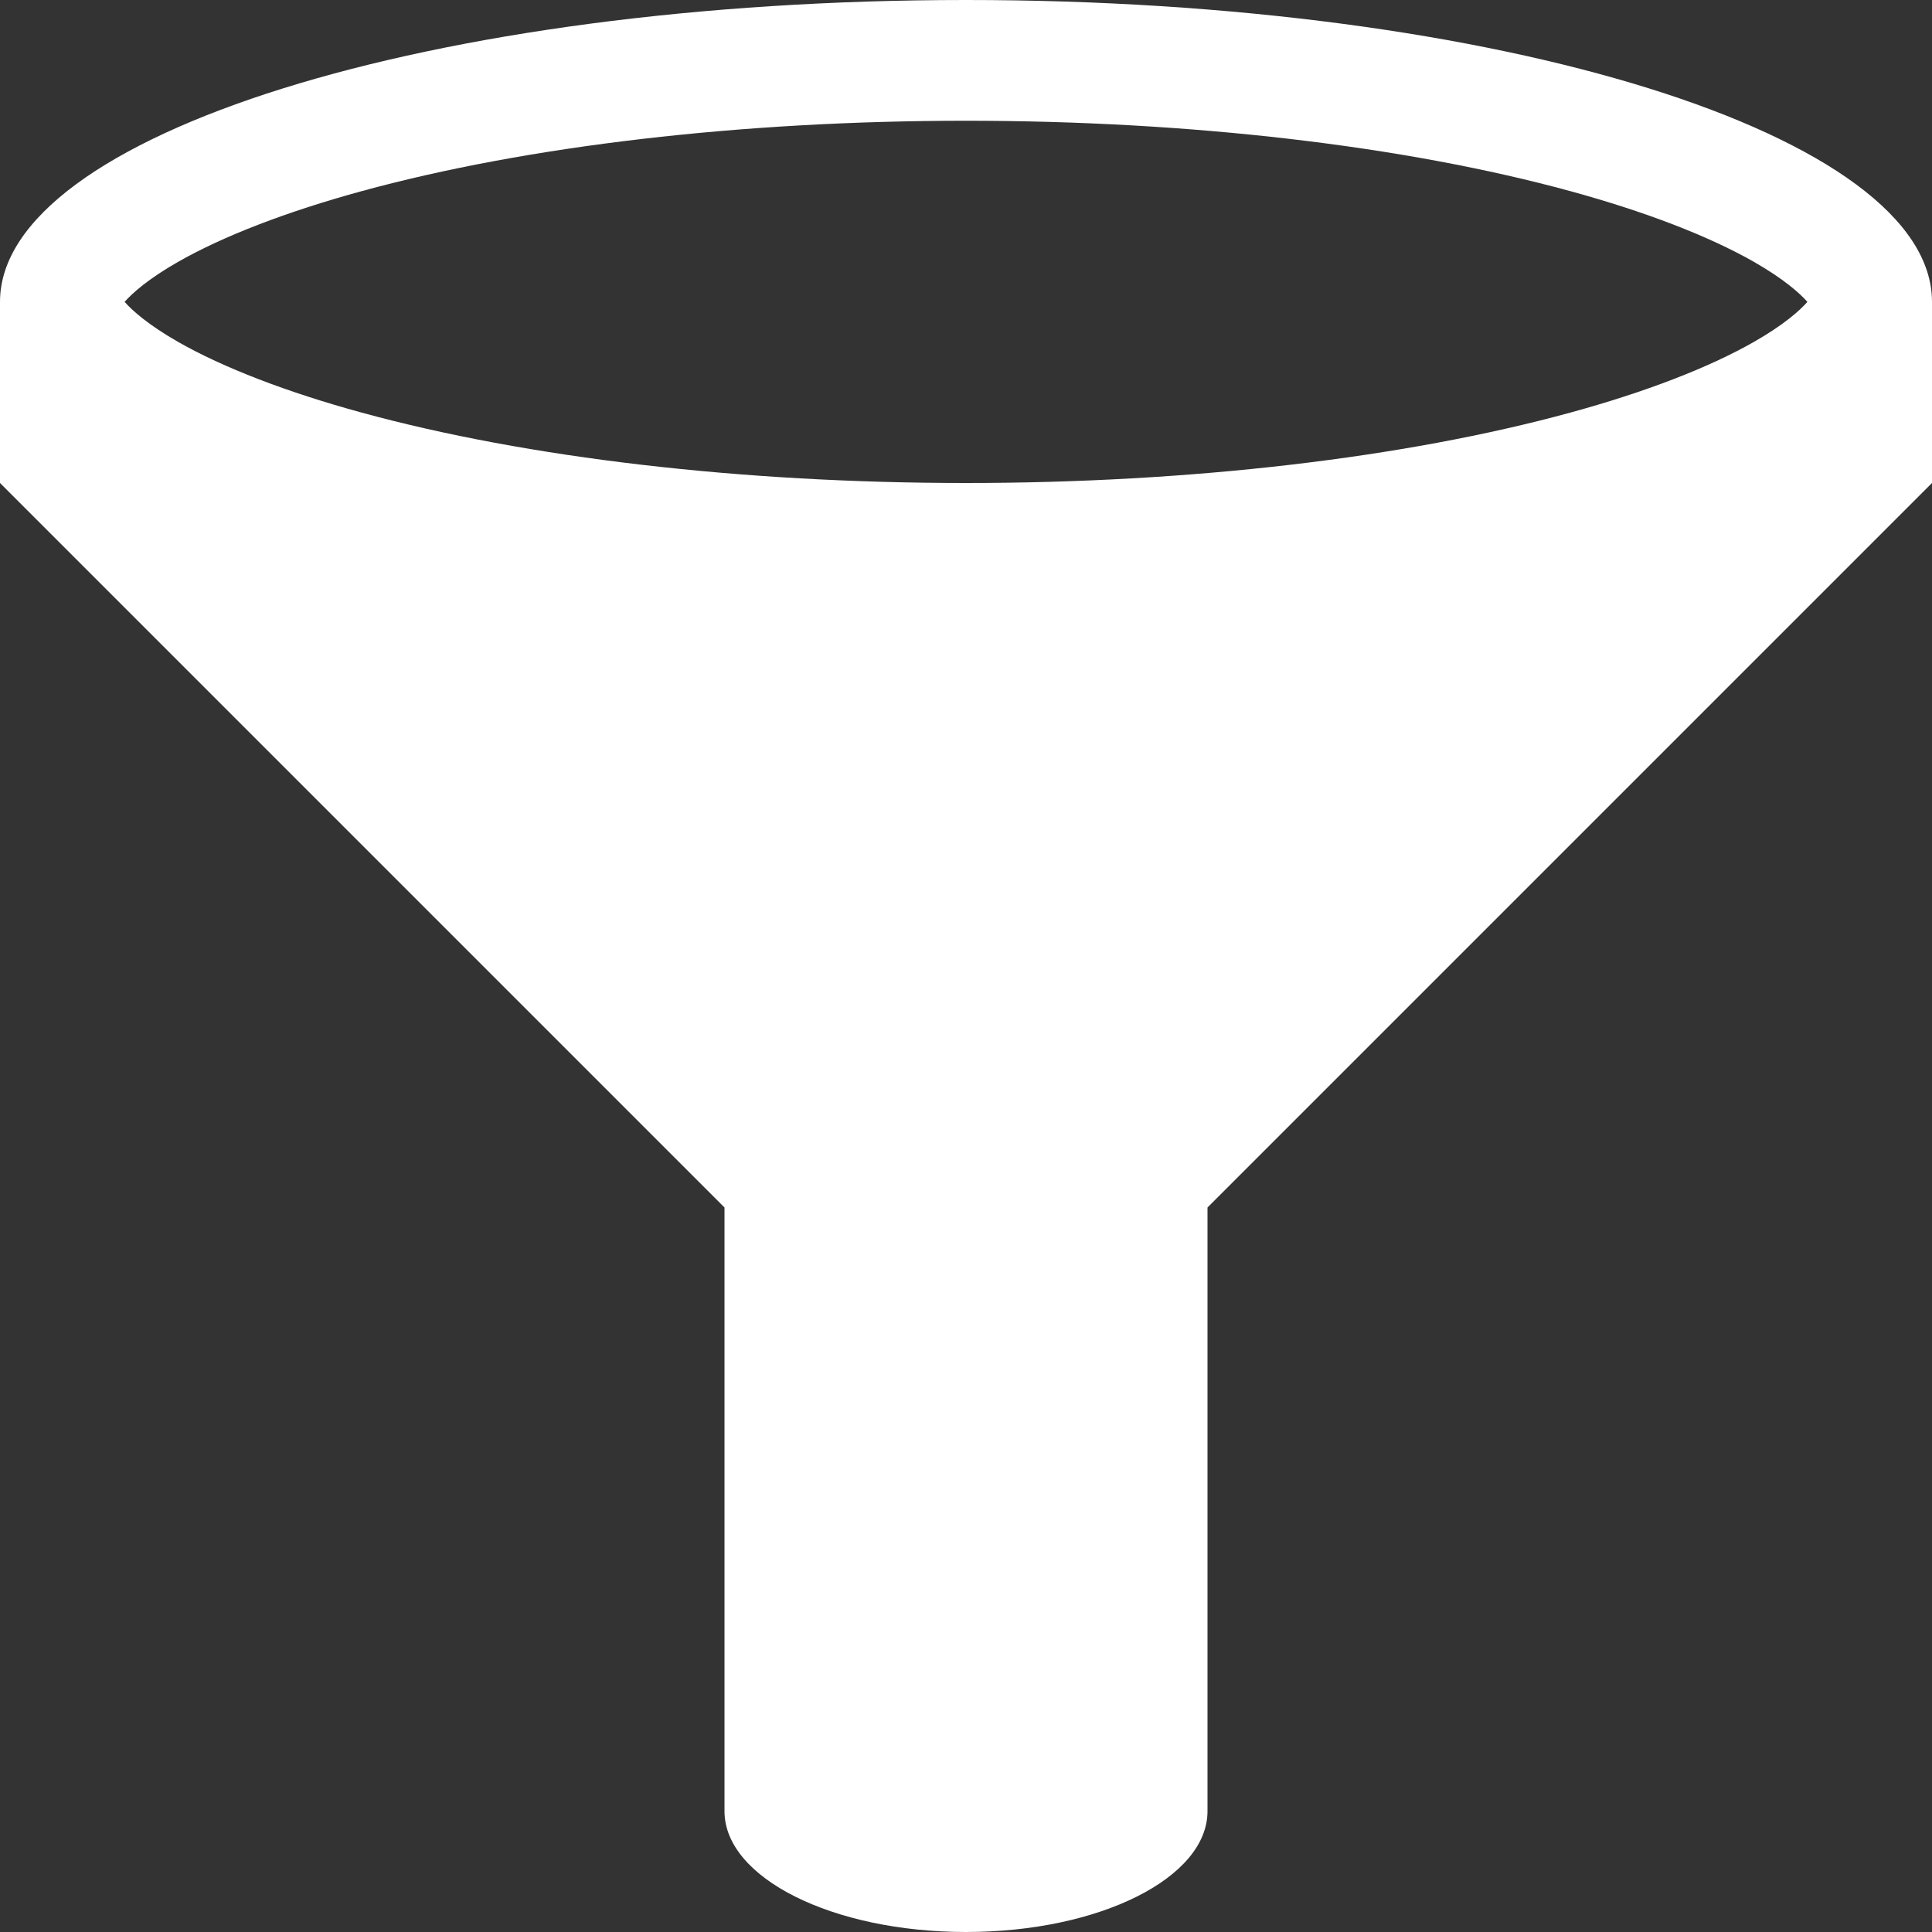 <?xml version="1.0" encoding="utf-8"?>
<!-- Generated by IcoMoon.io -->
<!DOCTYPE svg PUBLIC "-//W3C//DTD SVG 1.1//EN" "http://www.w3.org/Graphics/SVG/1.1/DTD/svg11.dtd">
<svg version="1.1" xmlns="http://www.w3.org/2000/svg" xmlns:xlink="http://www.w3.org/1999/xlink" width="20" height="20" viewBox="0 0 20 20">
	<rect x="0" y="0" width="20" height="20" fill="#333333" stroke="none"/>
	<path d="M10 0c-5.523 0-10 1.399-10 3.125v1.875l7.5 7.5v6.25c0 0.69 1.119 1.25 2.5 1.25 1.381 0 2.5-0.56 2.5-1.25v-6.25l7.5-7.5v-1.875c0-1.726-4.477-3.125-10-3.125zM1.843 2.711c0.468-0.267 1.125-0.52 1.9-0.732 1.718-0.47 3.94-0.729 6.257-0.729 2.317 0 4.539 0.259 6.257 0.729 0.775 0.212 1.432 0.465 1.9 0.732 0.308 0.176 0.475 0.325 0.553 0.414-0.078 0.089-0.244 0.238-0.553 0.414-0.468 0.267-1.125 0.52-1.9 0.732-1.718 0.47-3.94 0.729-6.257 0.729-2.317 0-4.539-0.259-6.257-0.729-0.775-0.212-1.432-0.465-1.9-0.732-0.308-0.176-0.475-0.325-0.553-0.414 0.078-0.089 0.244-0.238 0.553-0.414z" fill="#ffffff" />
</svg>

